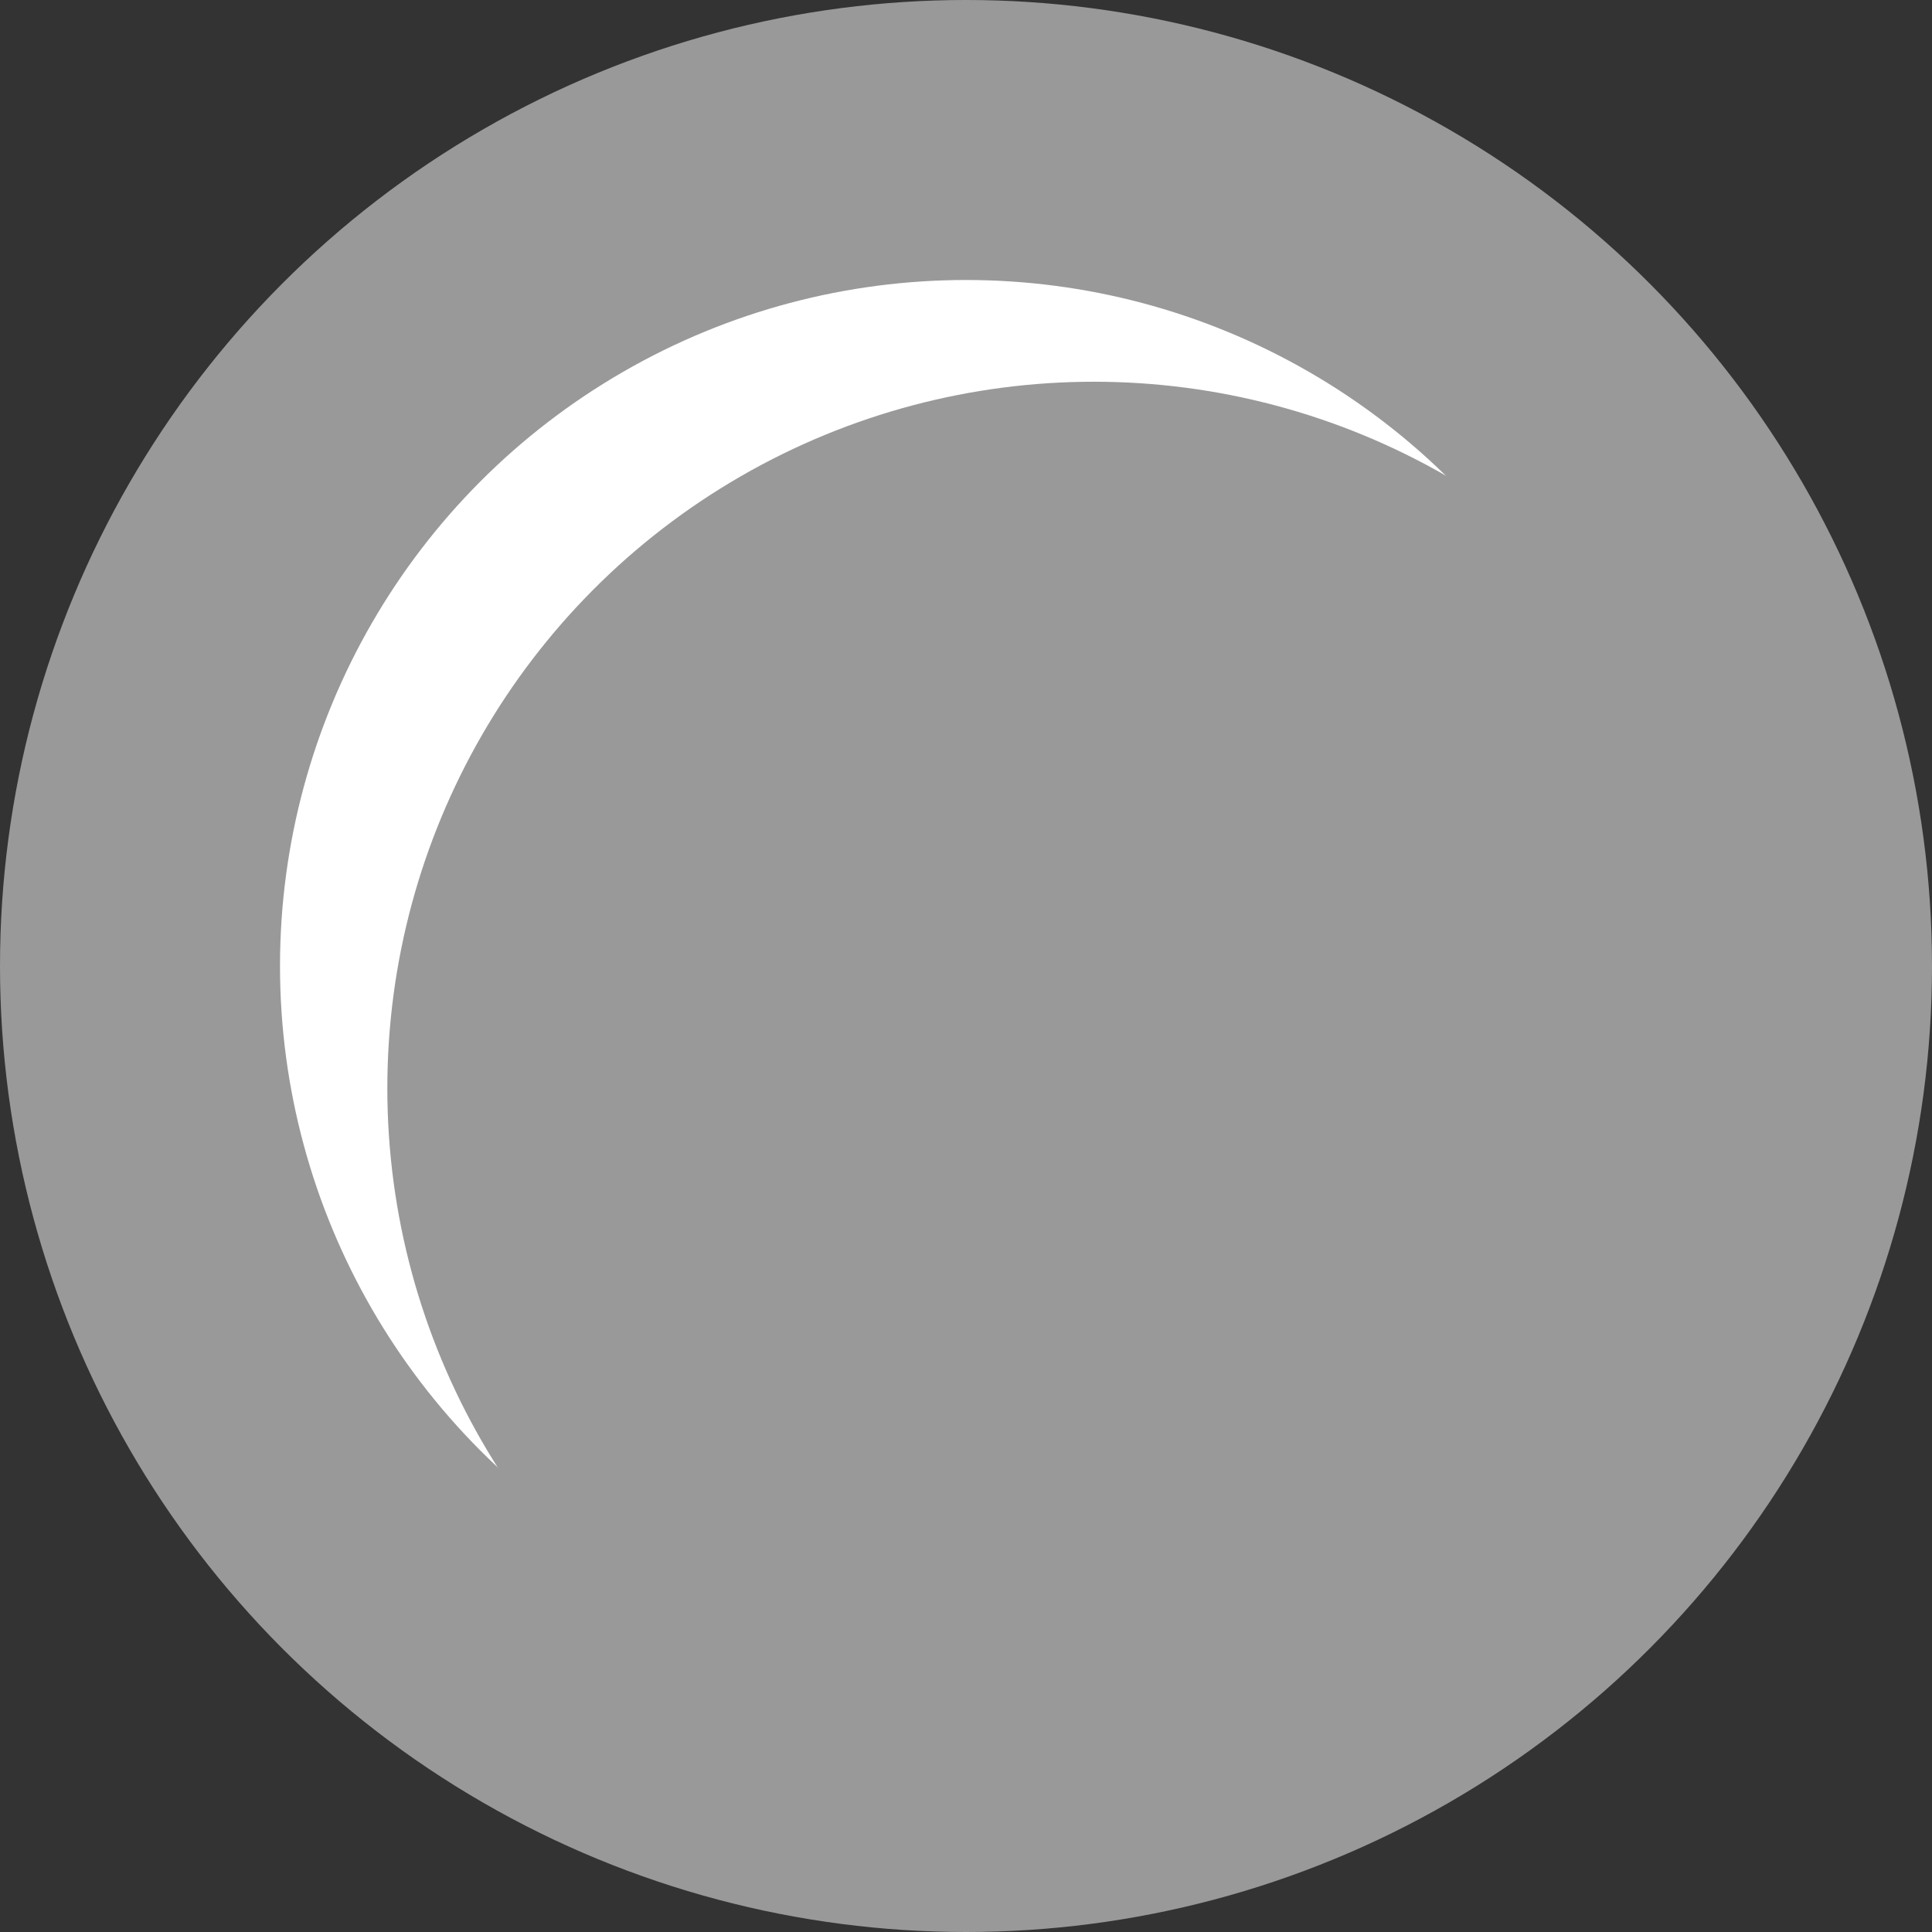<?xml version="1.0" encoding="UTF-8"?>
<svg id="Layer_2" xmlns="http://www.w3.org/2000/svg" viewBox="0 0 1035 1035">
  <rect x="0" y="0" width="1035" height="1035" fill="#333333" stroke="none"/>
  <circle cx="517.5" cy="517.5" r="442.5" style="fill: #fff; stroke: #999; stroke-miterlimit: 10; stroke-width: 150px;"/>
  <circle cx="586" cy="583" r="253.5" style="fill: #999; stroke: #999; stroke-miterlimit: 10; stroke-width: 250px;"/>
</svg>